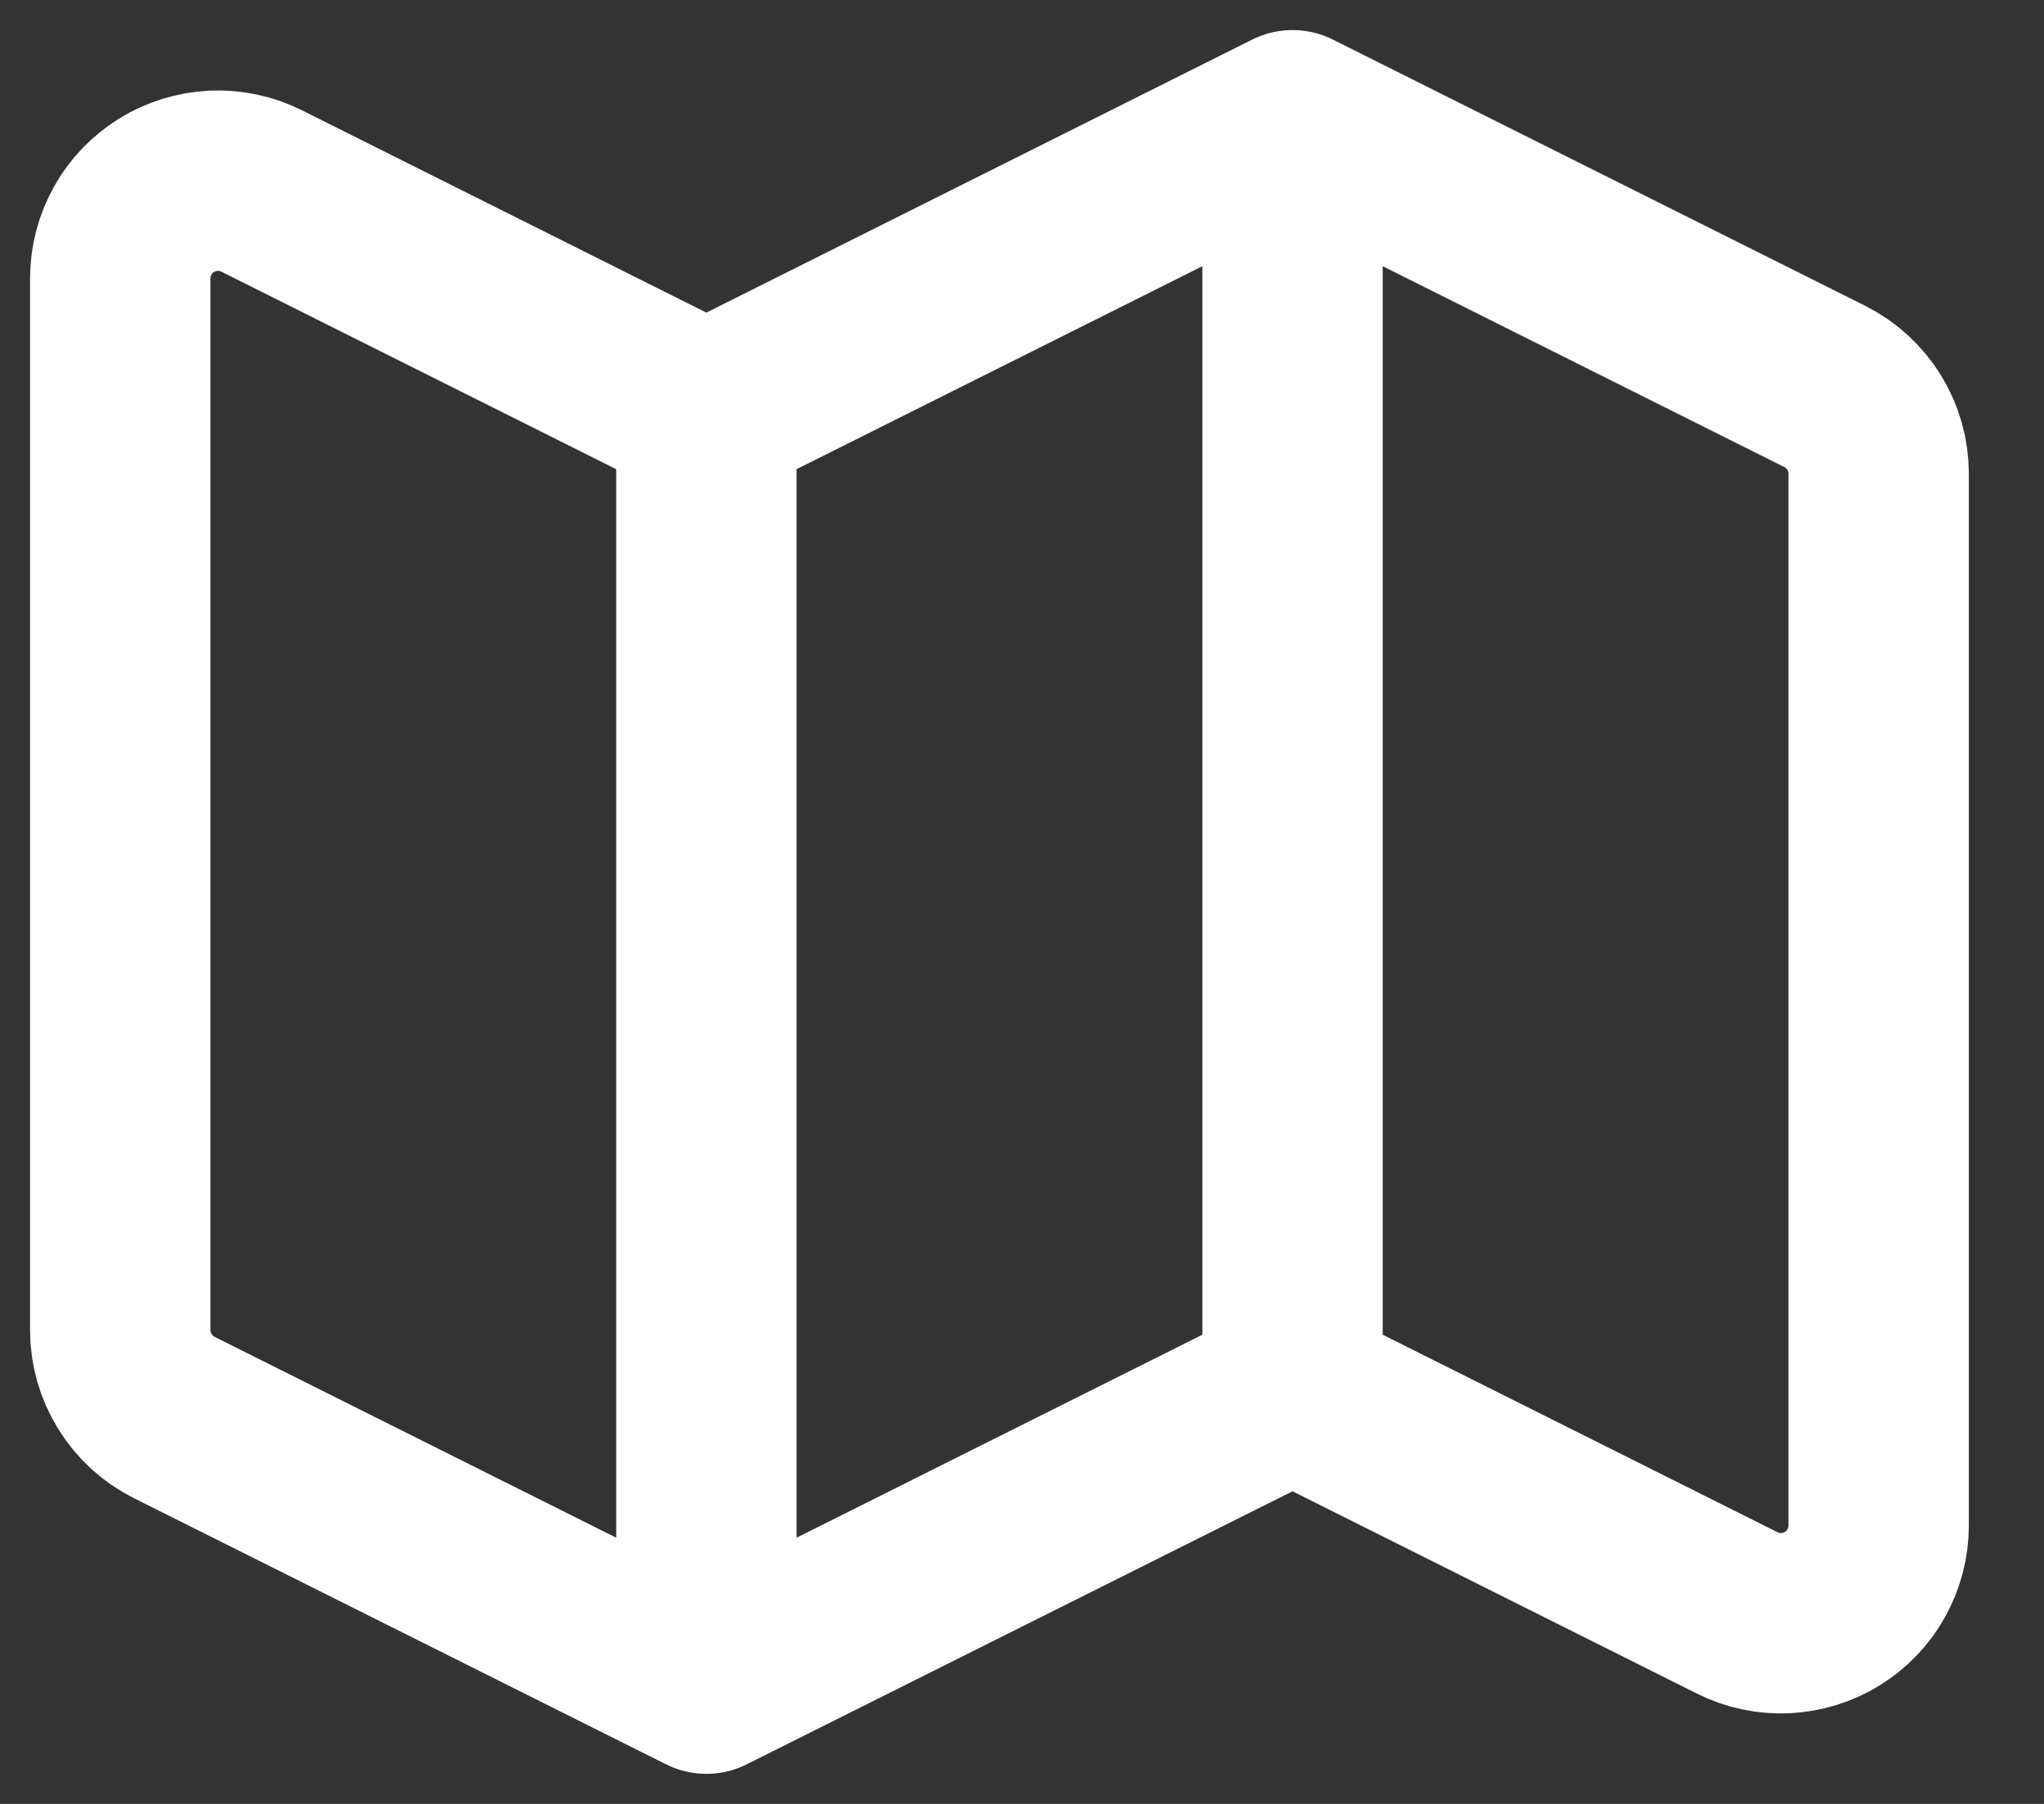 <svg width="17" height="15" viewBox="0 0 17 15" fill="none" xmlns="http://www.w3.org/2000/svg">
<rect x="0" y="0" width="17" height="15" fill="#333333" stroke="none"/>
<path d="M5.875 14L1.449 11.787C1.314 11.719 1.201 11.616 1.122 11.487C1.042 11.359 1 11.211 1 11.06V2.315C1 2.176 1.036 2.04 1.103 1.919C1.17 1.798 1.268 1.697 1.385 1.624C1.503 1.551 1.638 1.51 1.776 1.503C1.914 1.497 2.052 1.526 2.176 1.588L5.875 3.438M5.875 14V3.438M5.875 14L10.75 11.562M5.875 3.438L10.75 1M10.75 11.562L14.449 13.412C14.573 13.474 14.711 13.503 14.849 13.497C14.987 13.49 15.122 13.449 15.24 13.376C15.357 13.303 15.455 13.202 15.522 13.081C15.589 12.96 15.625 12.824 15.625 12.685V3.94C15.625 3.789 15.583 3.641 15.504 3.513C15.424 3.384 15.311 3.281 15.176 3.213L10.75 1M10.75 11.562V1" stroke="white" stroke-width="1.5" stroke-linecap="round" stroke-linejoin="round"/>
</svg>
